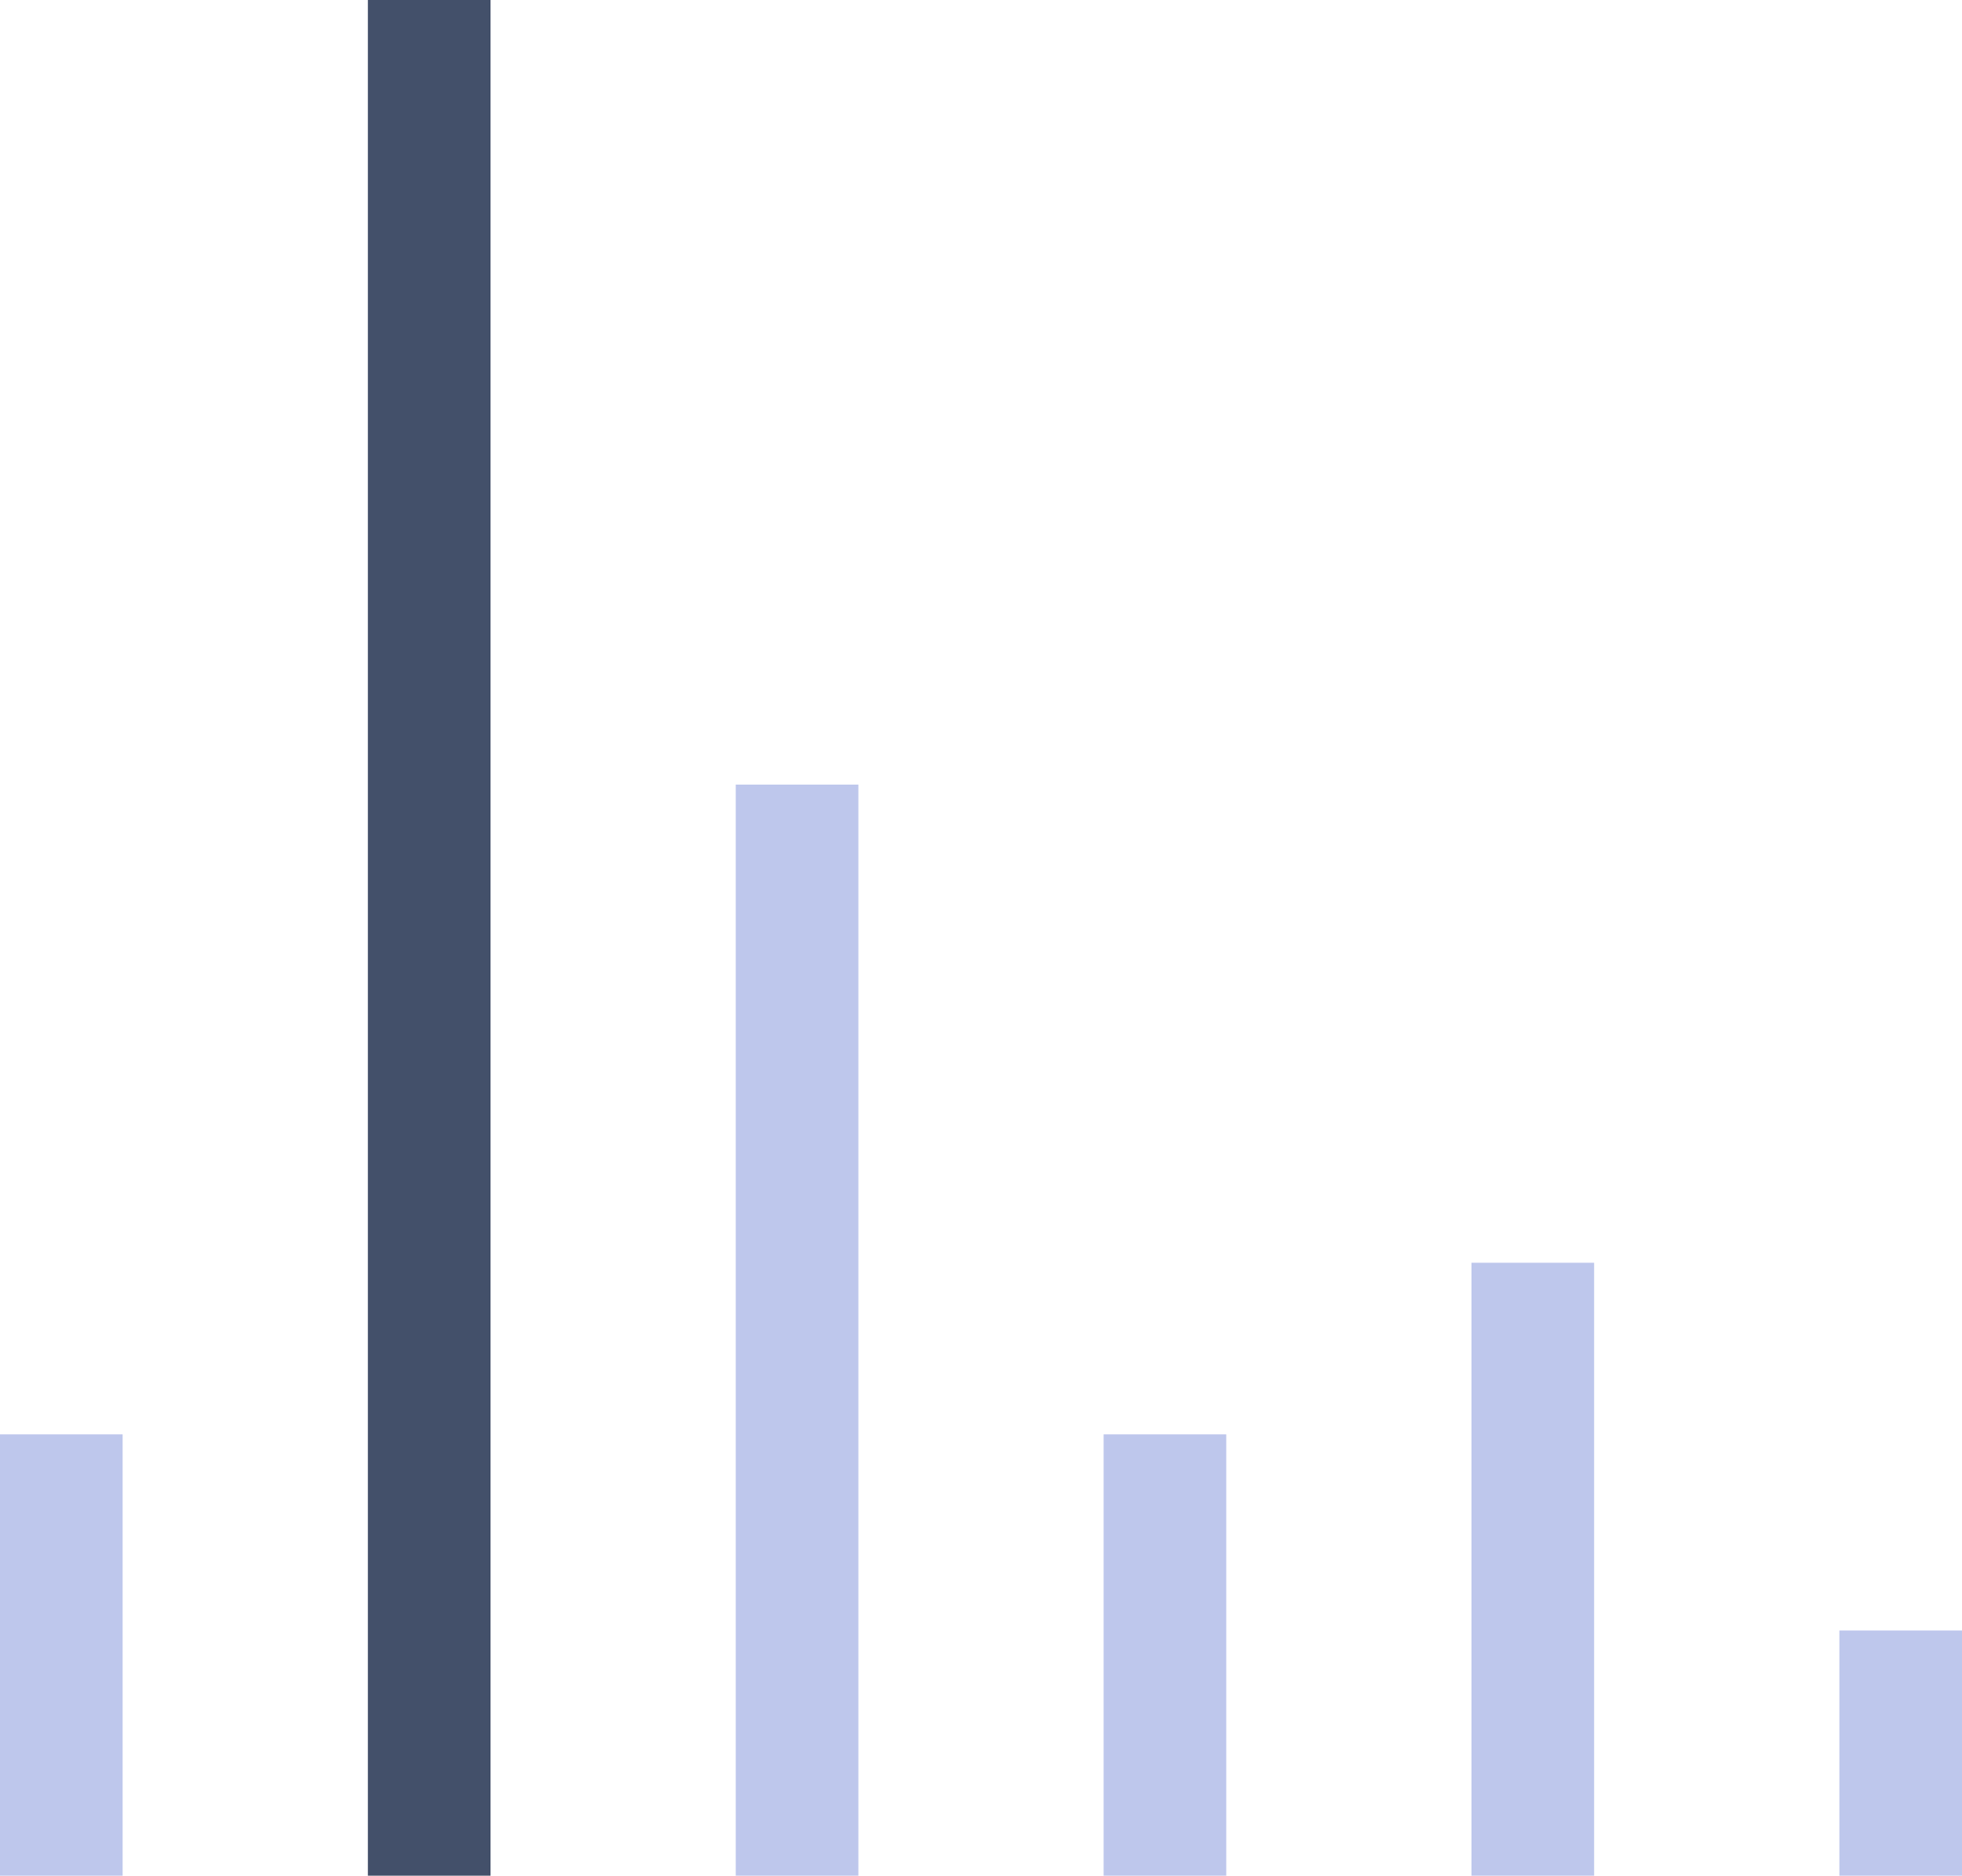 <svg width="160" height="153" viewBox="0 0 160 153" fill="none" xmlns="http://www.w3.org/2000/svg">
<rect y="117" width="10" height="36" fill="#BEC7EC"/>
<rect x="90" y="117" width="10" height="36" fill="#BEC7EC"/>
<rect x="150" y="133" width="10" height="20" fill="#BEC7EC"/>
<rect x="30" width="10" height="153" fill="#43506A"/>
<rect x="60" y="64" width="10" height="89" fill="#BEC7EC"/>
<rect x="120" y="103" width="10" height="50" fill="#BEC7EC"/>
</svg>
